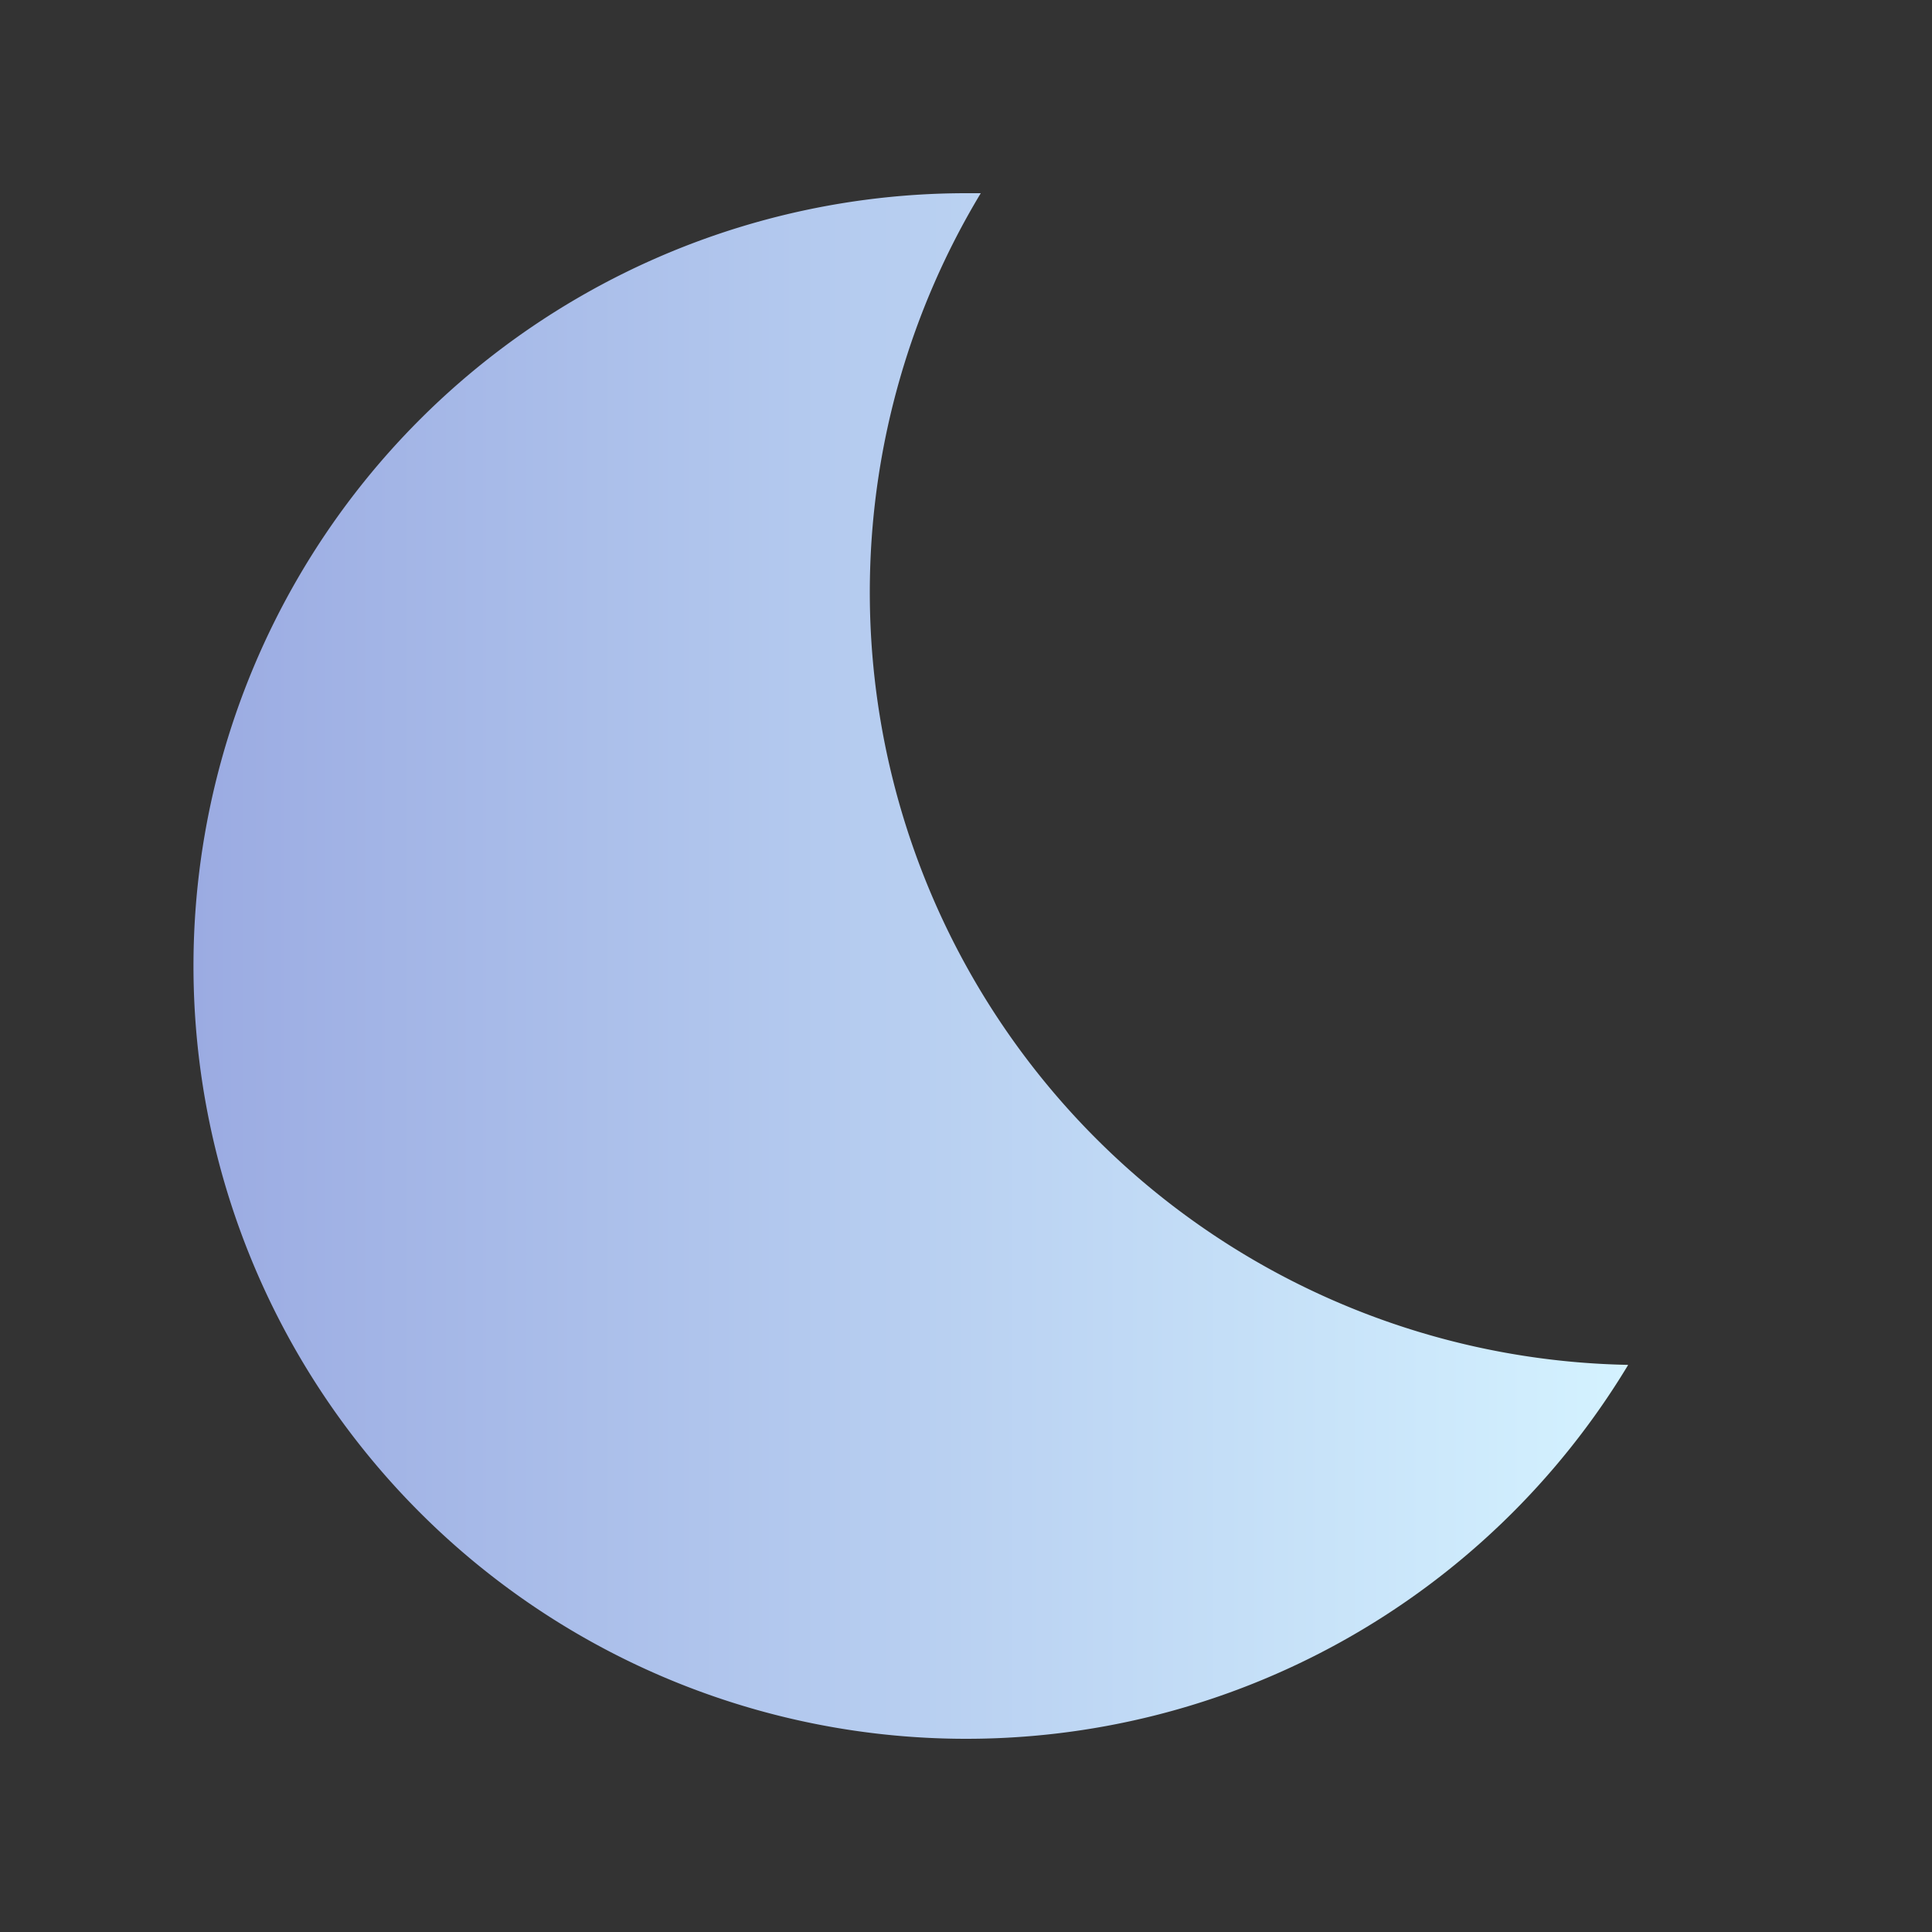 <svg height="512" viewBox="0 0 200 200" width="512" xmlns="http://www.w3.org/2000/svg" xmlns:xlink="http://www.w3.org/1999/xlink"><rect x="0" y="0" width="200" height="200" fill="#333333" stroke="none"/><linearGradient id="linear-gradient" gradientUnits="userSpaceOnUse" x1="20" x2="168.52" y1="100.03" y2="100.03"><stop offset="0" stop-color="#9babe2"/><stop offset="1" stop-color="#d4f2ff"/></linearGradient><g id="basic_shape" data-name="basic shape"><path id="moon" d="m168.52 141.34a80 80 0 1 1 -68.52-121.34h1.53a80 80 0 0 0 67 121.29z" fill="url(#linear-gradient)"/></g></svg>